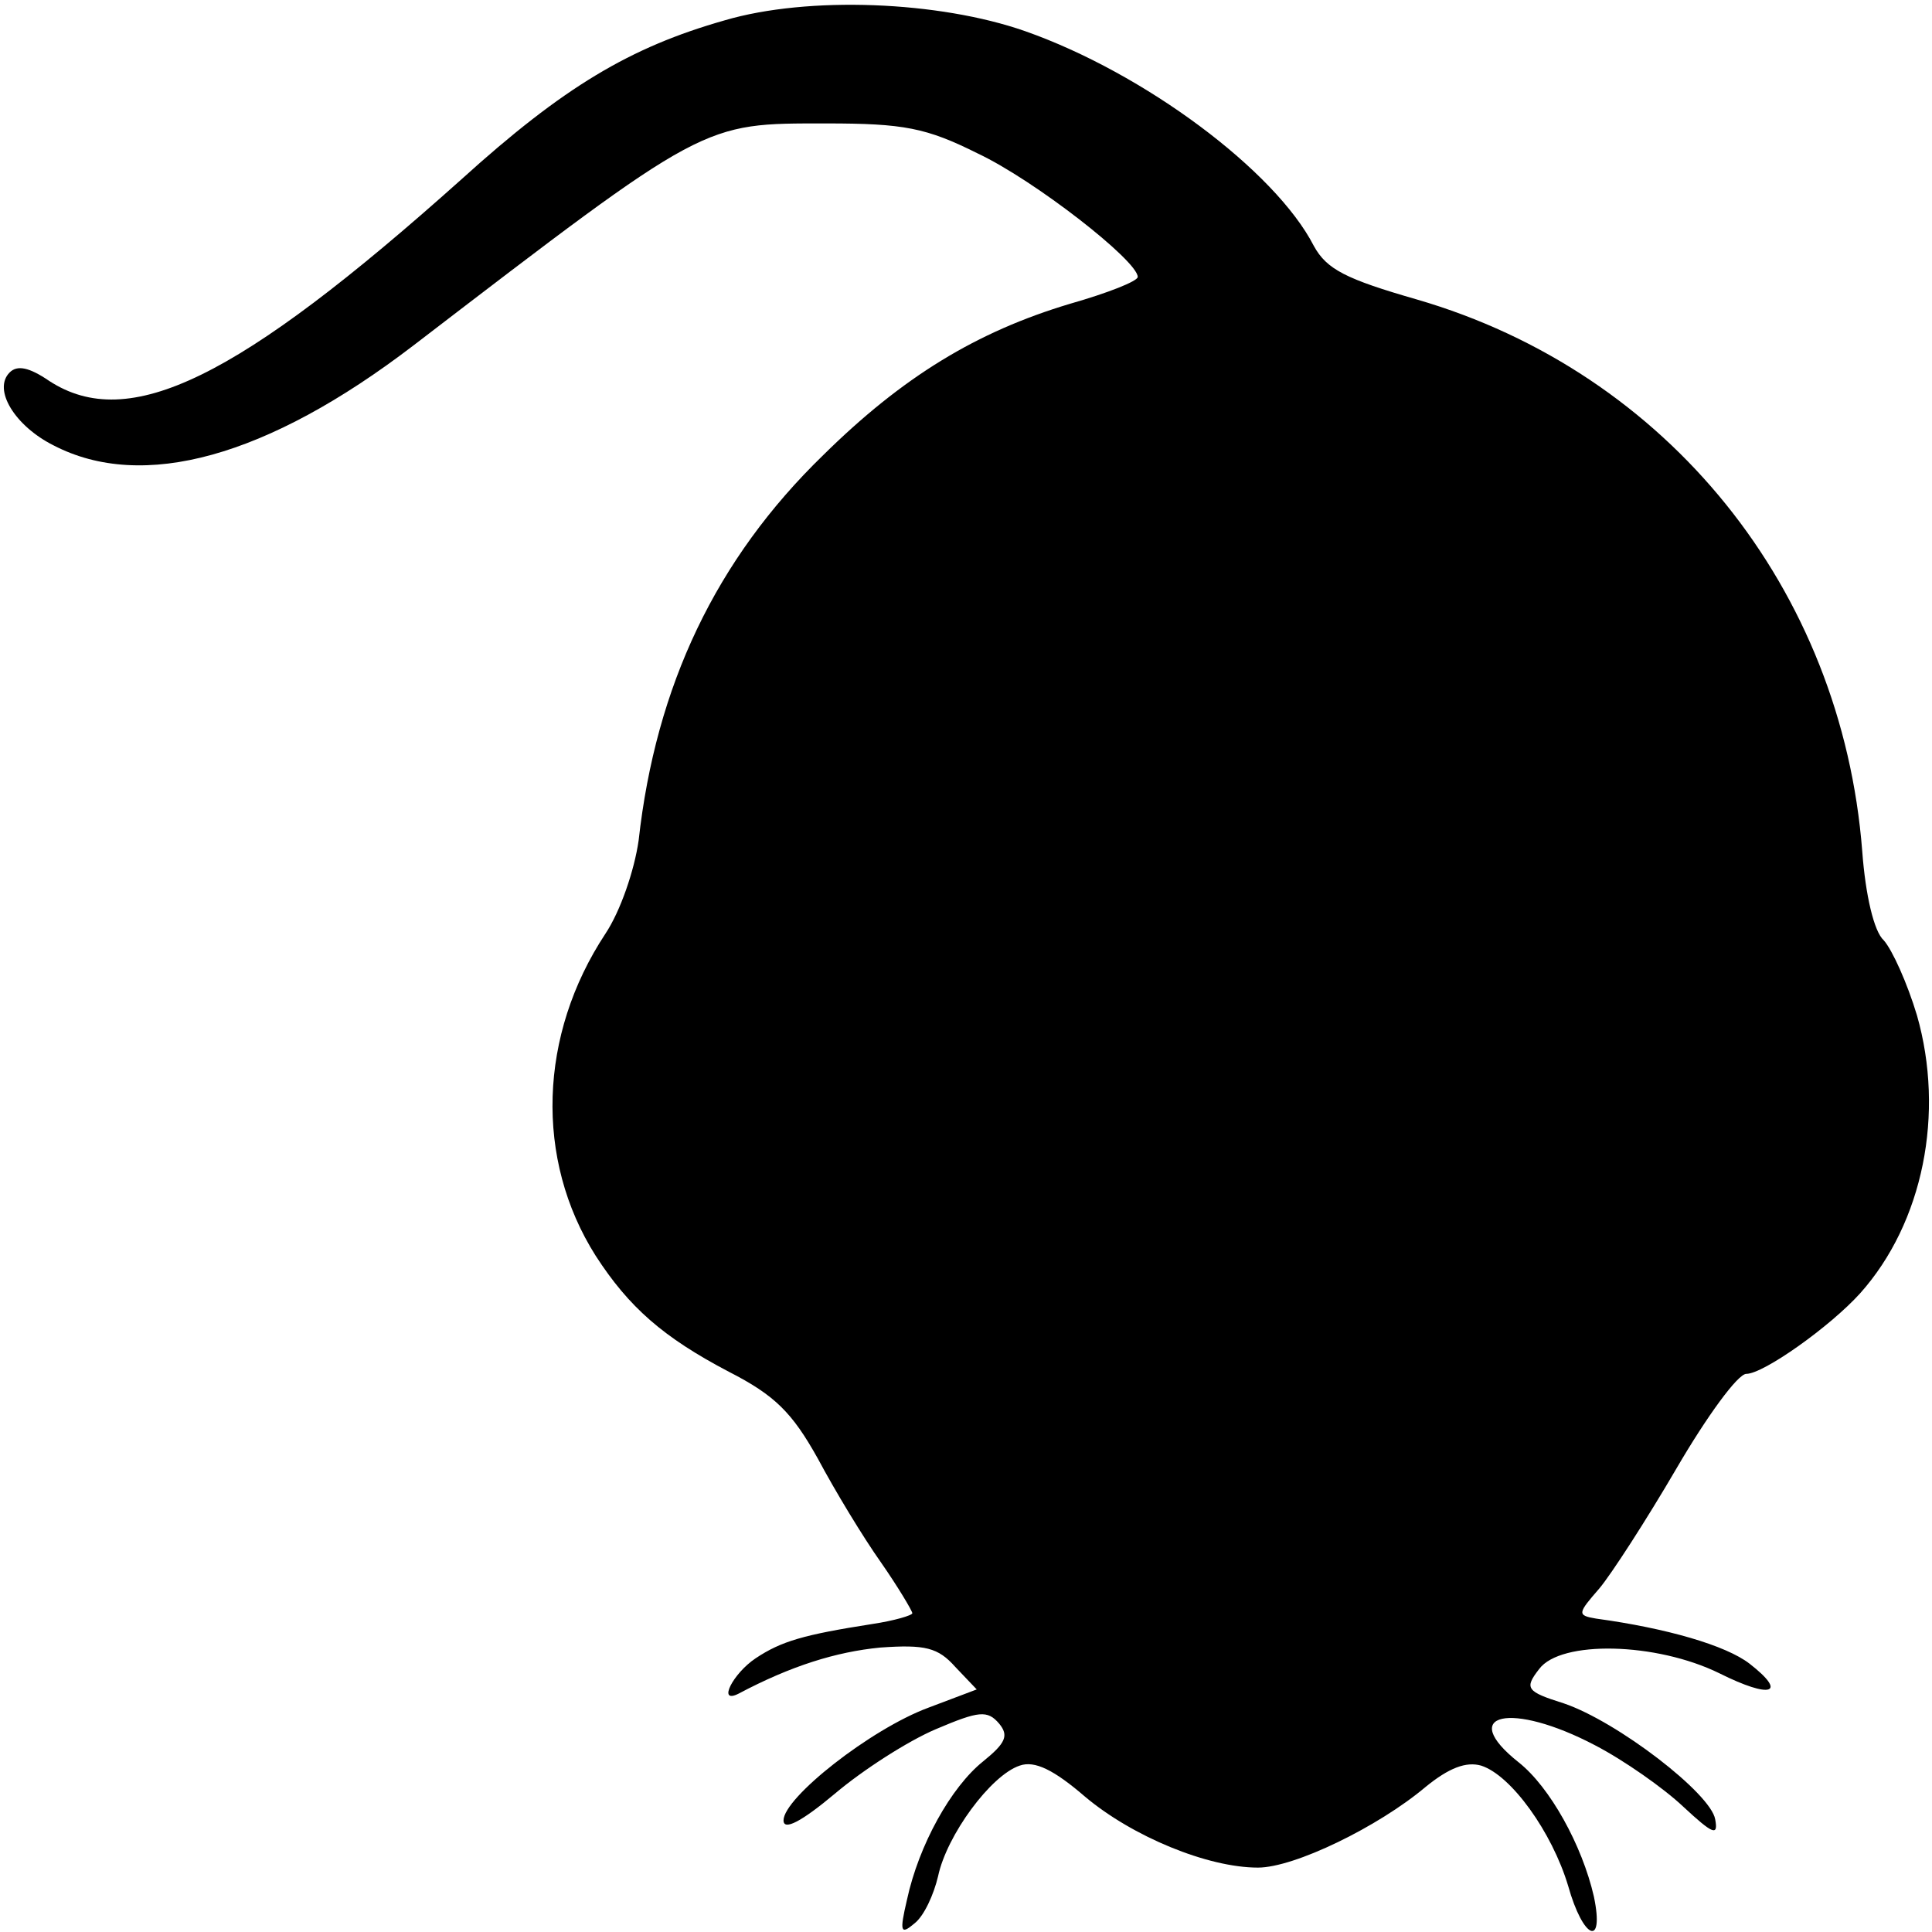 <?xml version="1.0" standalone="no"?>
<!DOCTYPE svg PUBLIC "-//W3C//DTD SVG 20010904//EN"
 "http://www.w3.org/TR/2001/REC-SVG-20010904/DTD/svg10.dtd">
<svg version="1.0" xmlns="http://www.w3.org/2000/svg"
 width="180pt" height="180pt" viewBox="0 0 180 180"
 preserveAspectRatio="xMidYMid meet">
<g transform="translate(0,180) scale(0.1,-0.1)"
fill="#000000" stroke="none">
<path d="M675 1781 c-88 -25 -150 -62 -245 -148 -209 -187 -310 -236 -384
-188 -19 13 -30 15 -37 8 -16 -16 5 -50 41 -68 83 -43 199 -11 335 93 274 210
269 207 385 207 72 0 93 -4 141 -28 53 -25 149 -100 149 -115 0 -4 -28 -15
-63 -25 -87 -26 -156 -68 -230 -141 -100 -97 -156 -215 -172 -359 -4 -28 -17
-66 -31 -87 -62 -94 -66 -210 -9 -300 31 -48 63 -76 124 -108 43 -22 59 -38
83 -81 16 -30 42 -73 59 -97 16 -23 29 -45 29 -47 0 -2 -17 -7 -37 -10 -64
-10 -85 -16 -109 -32 -21 -14 -36 -43 -16 -33 49 26 91 39 132 43 42 3 54 0
70 -18 l20 -21 -45 -17 c-54 -20 -135 -84 -135 -105 0 -10 17 -1 48 25 26 22
68 49 94 60 40 17 48 18 59 5 9 -11 6 -18 -15 -35 -30 -24 -60 -78 -71 -129
-7 -30 -6 -33 7 -22 9 7 18 27 22 44 8 38 49 94 76 103 14 5 32 -4 61 -29 44
-37 114 -66 161 -66 34 0 112 38 156 75 22 18 38 24 52 20 28 -9 66 -62 81
-112 14 -50 34 -58 24 -10 -11 48 -41 102 -70 125 -58 46 -7 57 71 16 27 -14
64 -40 82 -57 28 -26 33 -28 30 -12 -4 24 -91 91 -141 108 -35 11 -37 14 -23
32 20 27 109 25 168 -4 48 -24 64 -19 28 9 -22 17 -77 33 -143 42 -18 3 -17 5
3 28 11 13 44 64 72 112 28 48 57 88 65 88 16 0 78 44 106 75 59 66 79 168 53
259 -9 30 -23 61 -31 70 -9 8 -17 42 -20 83 -19 244 -181 446 -415 514 -66 19
-84 28 -96 50 -36 70 -158 161 -269 200 -80 28 -202 33 -280 10z"/>
</g>
</svg>
